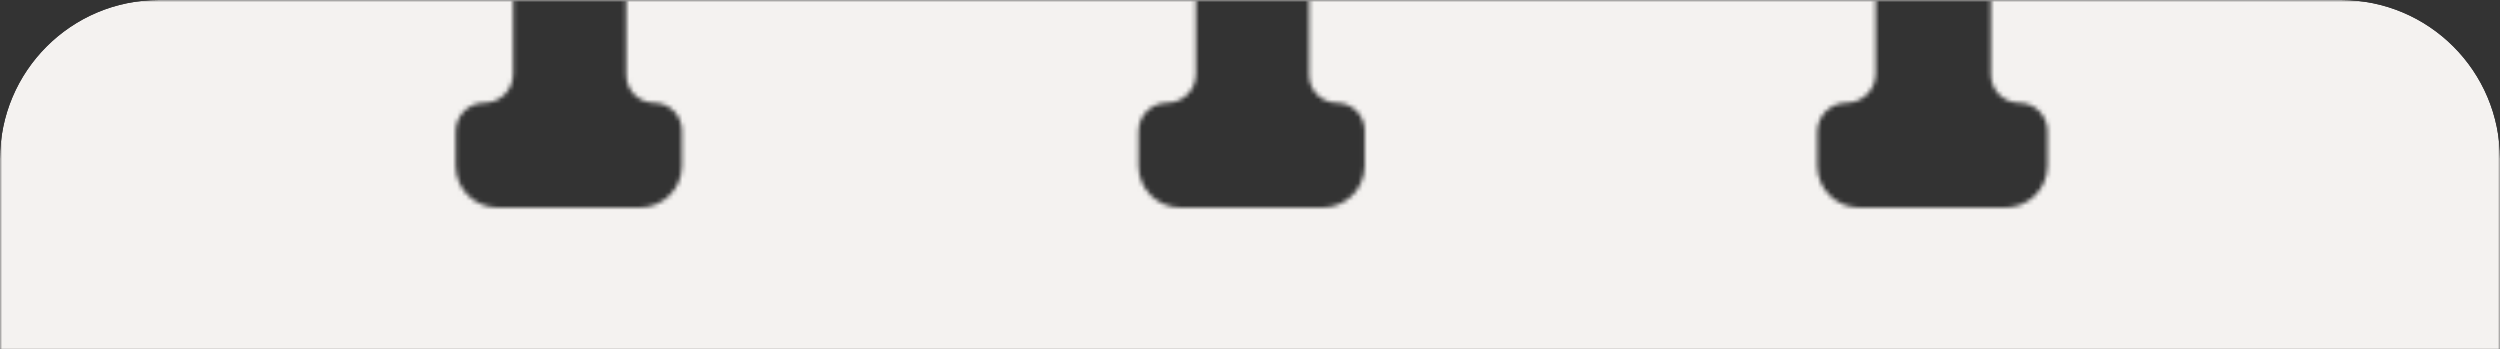 <svg width="566" height="79" viewBox="0 0 566 79" fill="none" xmlns="http://www.w3.org/2000/svg">
<rect x="0" y="0" width="566" height="79" fill="#333333" stroke="none"/>
<g clip-path="url(#clip0_992_1079)">
<mask id="mask0_992_1079" style="mask-type:alpha" maskUnits="userSpaceOnUse" x="0" y="-16" width="567" height="1224">
<path fill-rule="evenodd" clip-rule="evenodd" d="M566.001 1208L566.001 0.001L450.729 0.001V-6.499C450.729 -11.746 446.475 -16 441.228 -16H434.167C428.92 -16 424.666 -11.746 424.666 -6.499V0.001L296.371 0.001V-6.499C296.371 -11.746 292.117 -16 286.87 -16H280.258C275.011 -16 270.757 -11.746 270.757 -6.499V0.001L141.792 0.001V-6.499C141.792 -11.746 137.538 -16 132.29 -16H125.679C120.432 -16 116.178 -11.746 116.178 -6.499V0.001L0 0.001L0 1208H566.001ZM116.178 0.001V16.767C116.178 20.362 113.264 23.276 109.67 23.276C106.075 23.276 103.162 26.19 103.162 29.784V37.499C103.162 42.746 107.415 47 112.663 47L144.887 47C150.135 47 154.388 42.746 154.388 37.499V29.574C154.388 26.096 151.568 23.276 148.09 23.276C144.611 23.276 141.792 20.456 141.792 16.977V0.001L116.178 0.001ZM270.757 0.001V16.767C270.757 20.362 267.843 23.276 264.249 23.276C260.655 23.276 257.741 26.19 257.741 29.784V37.499C257.741 42.746 261.994 47 267.242 47L299.466 47C304.714 47 308.967 42.746 308.967 37.499V29.574C308.967 26.096 306.148 23.276 302.669 23.276C299.191 23.276 296.371 20.456 296.371 16.977V0.001L270.757 0.001ZM424.666 0.001V16.653C424.666 20.311 421.701 23.276 418.044 23.276C414.386 23.276 411.421 26.241 411.421 29.898V37.499C411.421 42.746 415.675 47 420.922 47L454.045 47C459.293 47 463.547 42.746 463.547 37.499V29.685C463.547 26.145 460.677 23.276 457.138 23.276C453.598 23.276 450.729 20.407 450.729 16.867V0.001L424.666 0.001Z" fill="#D9D9D9"/>
</mask>
<g mask="url(#mask0_992_1079)">
<rect x="566" width="1208" height="566" transform="rotate(90 566 0)" fill="#F4F2F0"/>
</g>
</g>
<defs>
<clipPath id="clip0_992_1079">
<path d="M530 0C549.882 0 566 16.118 566 36V79L0 79V36C0 16.118 16.118 0 36 0L530 0Z" fill="white"/>
</clipPath>
</defs>
</svg>
